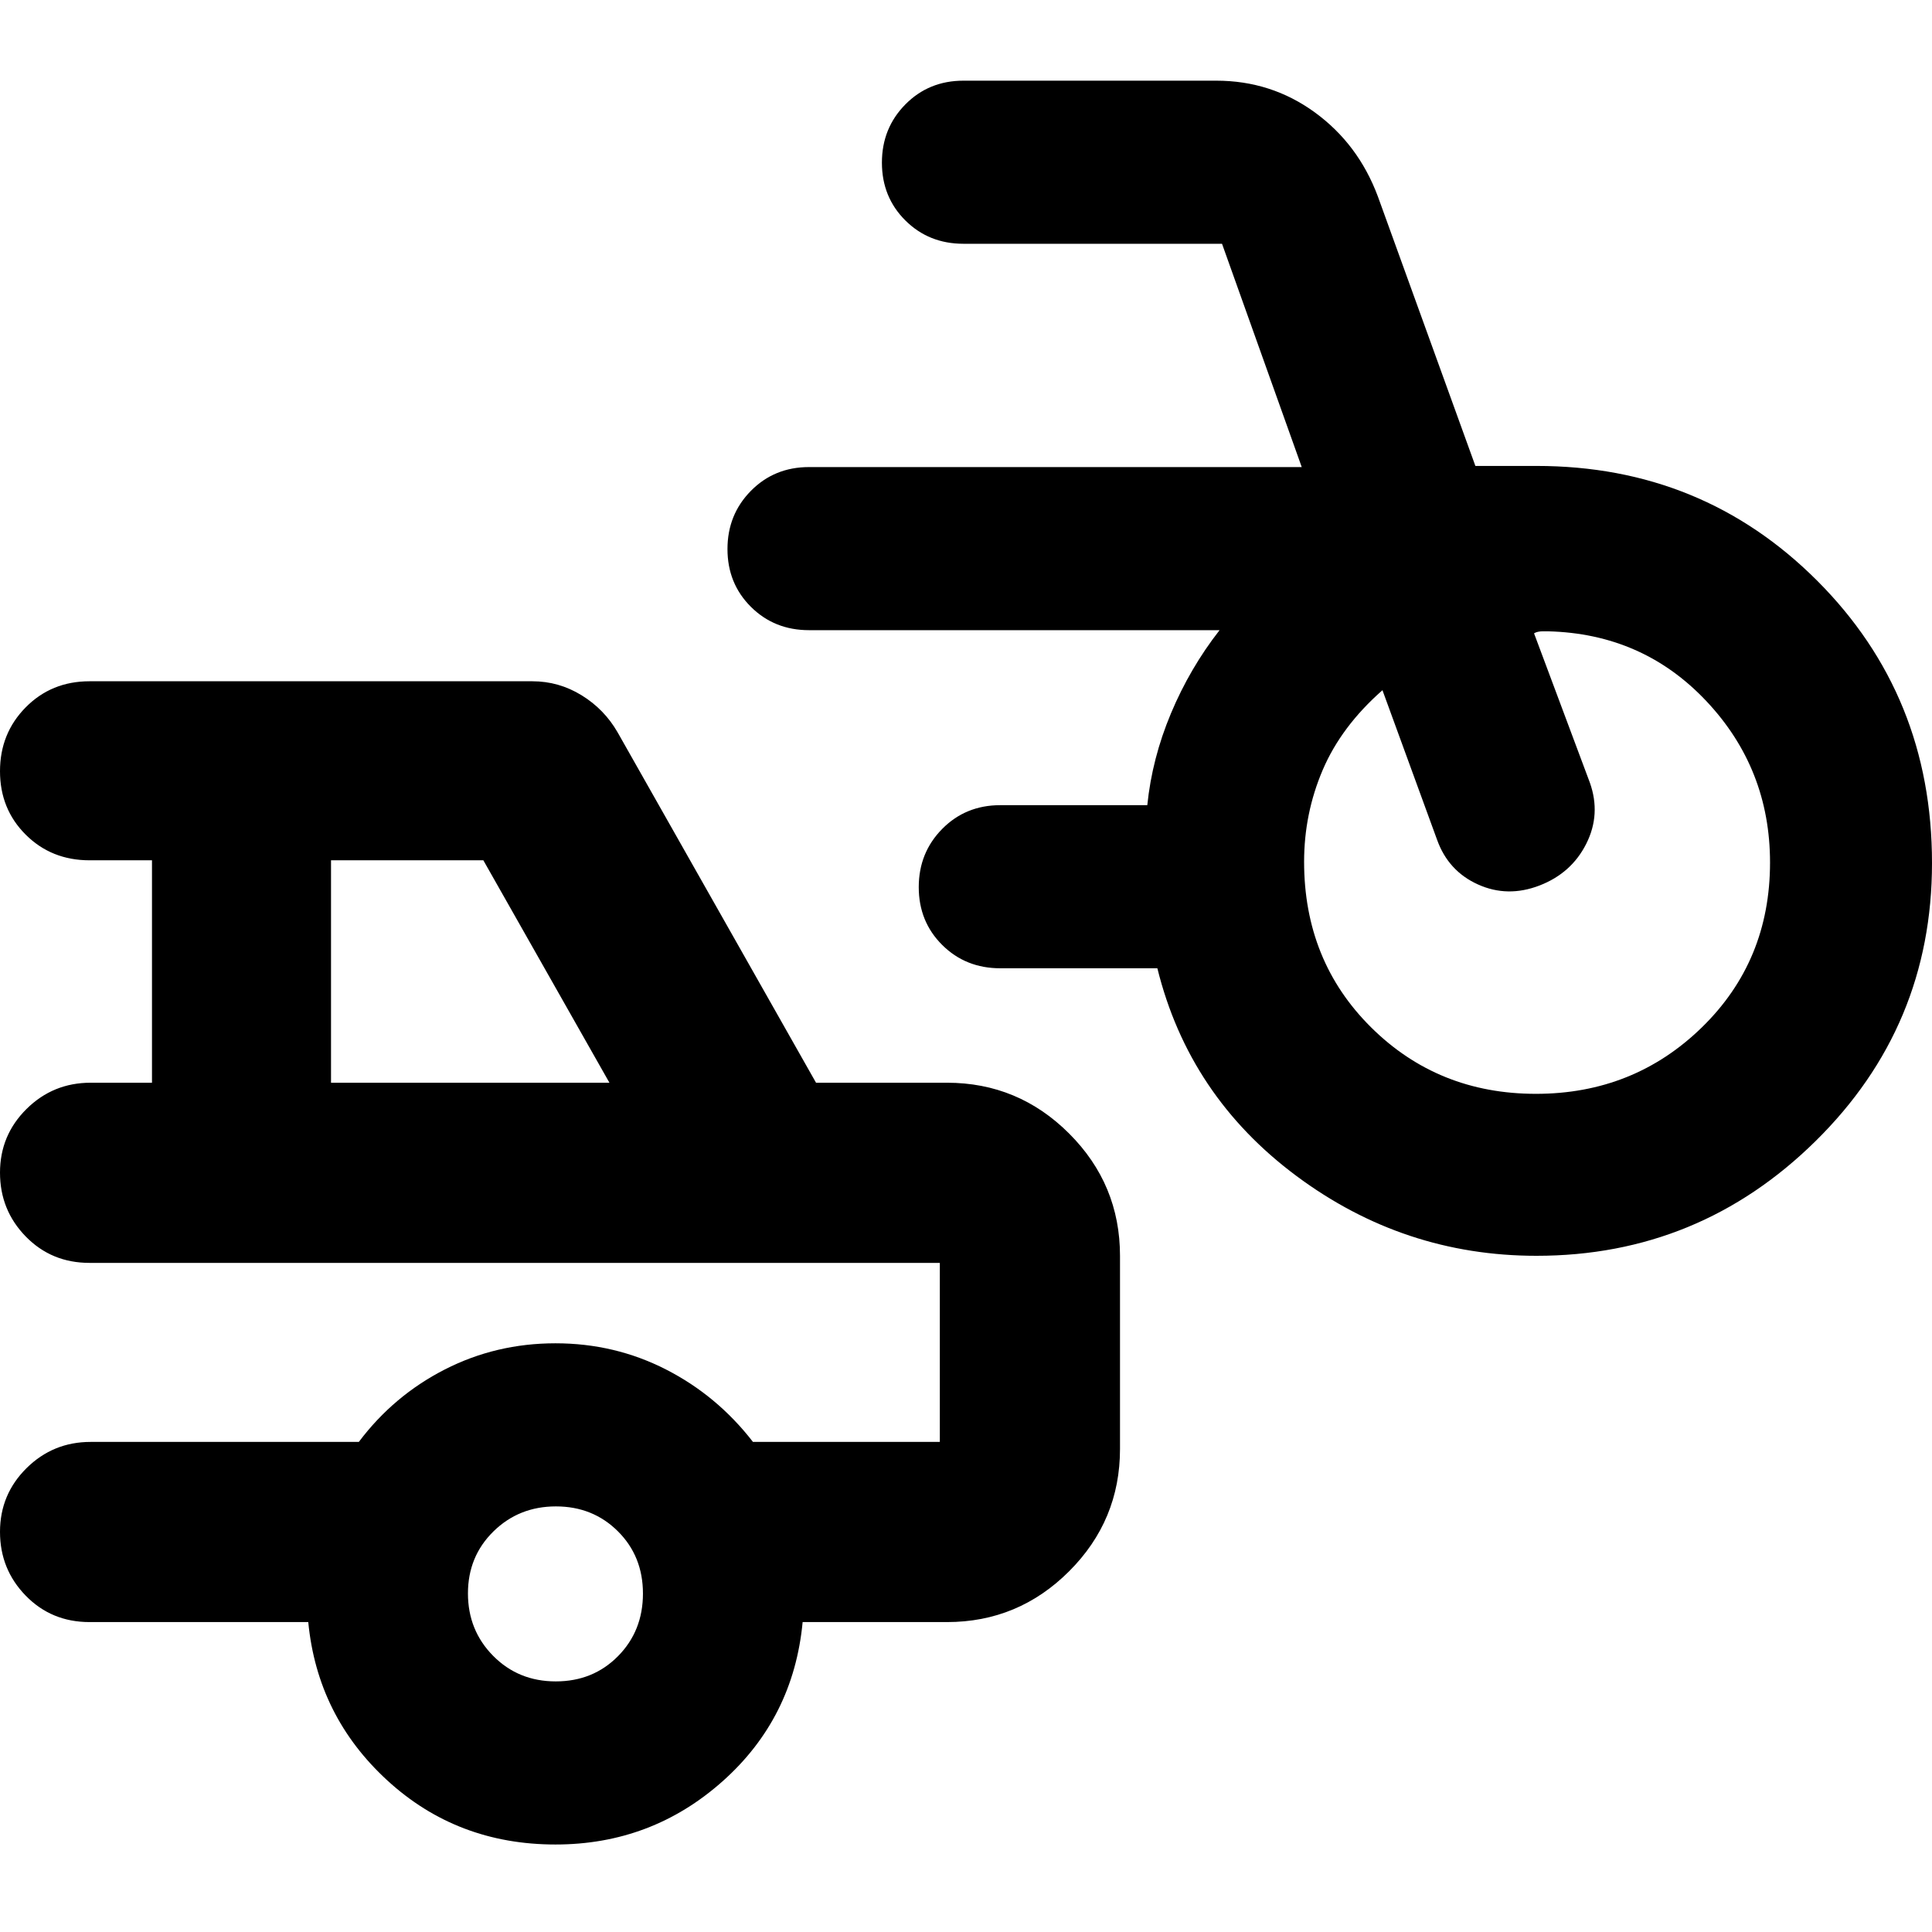 <svg xmlns="http://www.w3.org/2000/svg" height="20" viewBox="0 -960 960 960" width="20"><path d="M763.478-336q-66 0-119.348-39.717-53.348-39.718-69.043-103.153h-78.042q-17.222 0-28.872-11.589-11.65-11.59-11.65-28.722t11.65-28.932q11.65-11.8 28.872-11.8h73.042q2.357-23.192 11.765-45.64Q591.26-628 605.999-646.87H402.001q-17.221 0-28.872-11.589-11.65-11.59-11.65-28.722t11.65-28.932q11.651-11.8 28.872-11.8h244.825L607.217-838.87H478.74q-17.222 0-28.872-11.589-11.65-11.59-11.65-28.722t11.65-28.932q11.65-11.8 28.872-11.8h125.607q27.327 0 48.951 15.737t31.354 41.785l48.459 133.912h30.367q82.506 0 139.514 57.074Q960-614.331 960-531.165q0 81.181-57.856 138.173Q844.289-336 763.478-336Zm-.283-80.479q48.587 0 82.457-33.021 33.869-33.022 33.869-81.891 0-46.609-31.608-80.196-31.609-33.587-78.783-34.717h-2.434q-2.812 0-4.435 1L790-571.087q5.565 15.696-1.783 30.326Q780.87-526.13 764.98-520q-15.889 6.13-30.609-.529-14.719-6.659-20.284-22.167l-27.151-74.347q-20.458 18-29.697 39.65T648-531.795q0 49.273 33.304 82.295 33.305 33.021 81.891 33.021ZM276-43.478q-48.87 0-83.587-31.882-34.717-31.882-39.239-78.639H44.479q-18.904 0-31.691-13.116Q0-180.231 0-198.833t13.176-31.645q13.176-13.044 31.868-13.044h133.26q17.286-23 42.724-36 25.439-13 54.972-13 29.476 0 54.915 13 25.438 13 43.223 36h92.861v-88.956H44.479q-18.904 0-31.691-13.116Q0-358.709 0-377.311q0-18.602 13.176-31.646t31.868-13.044H75.52v-110.521H44.48q-18.904 0-31.691-12.727Q0-557.976 0-576.79t12.788-31.752q12.787-12.937 31.69-12.937h220.087q13.087 0 24.388 6.933 11.302 6.934 17.917 18.415l98.609 174.13h65.042q35.475 0 60.738 25.263 25.263 25.263 25.263 60.739v95.998q0 35.476-25.263 60.739-25.263 25.263-60.738 25.263h-71.695q-4.522 47.739-39.804 79.13Q323.739-43.478 276-43.478ZM164.479-422.001h138.347l-62.652-110.521h-75.695v110.521Zm111.68 297.479q18.545 0 30.932-12.546 12.387-12.545 12.387-31.091 0-18.545-12.431-30.932-12.432-12.387-30.809-12.387-18.377 0-31.047 12.431-12.669 12.432-12.669 30.809 0 18.377 12.546 31.047 12.545 12.669 31.091 12.669ZM269.782-288Z"/></svg>